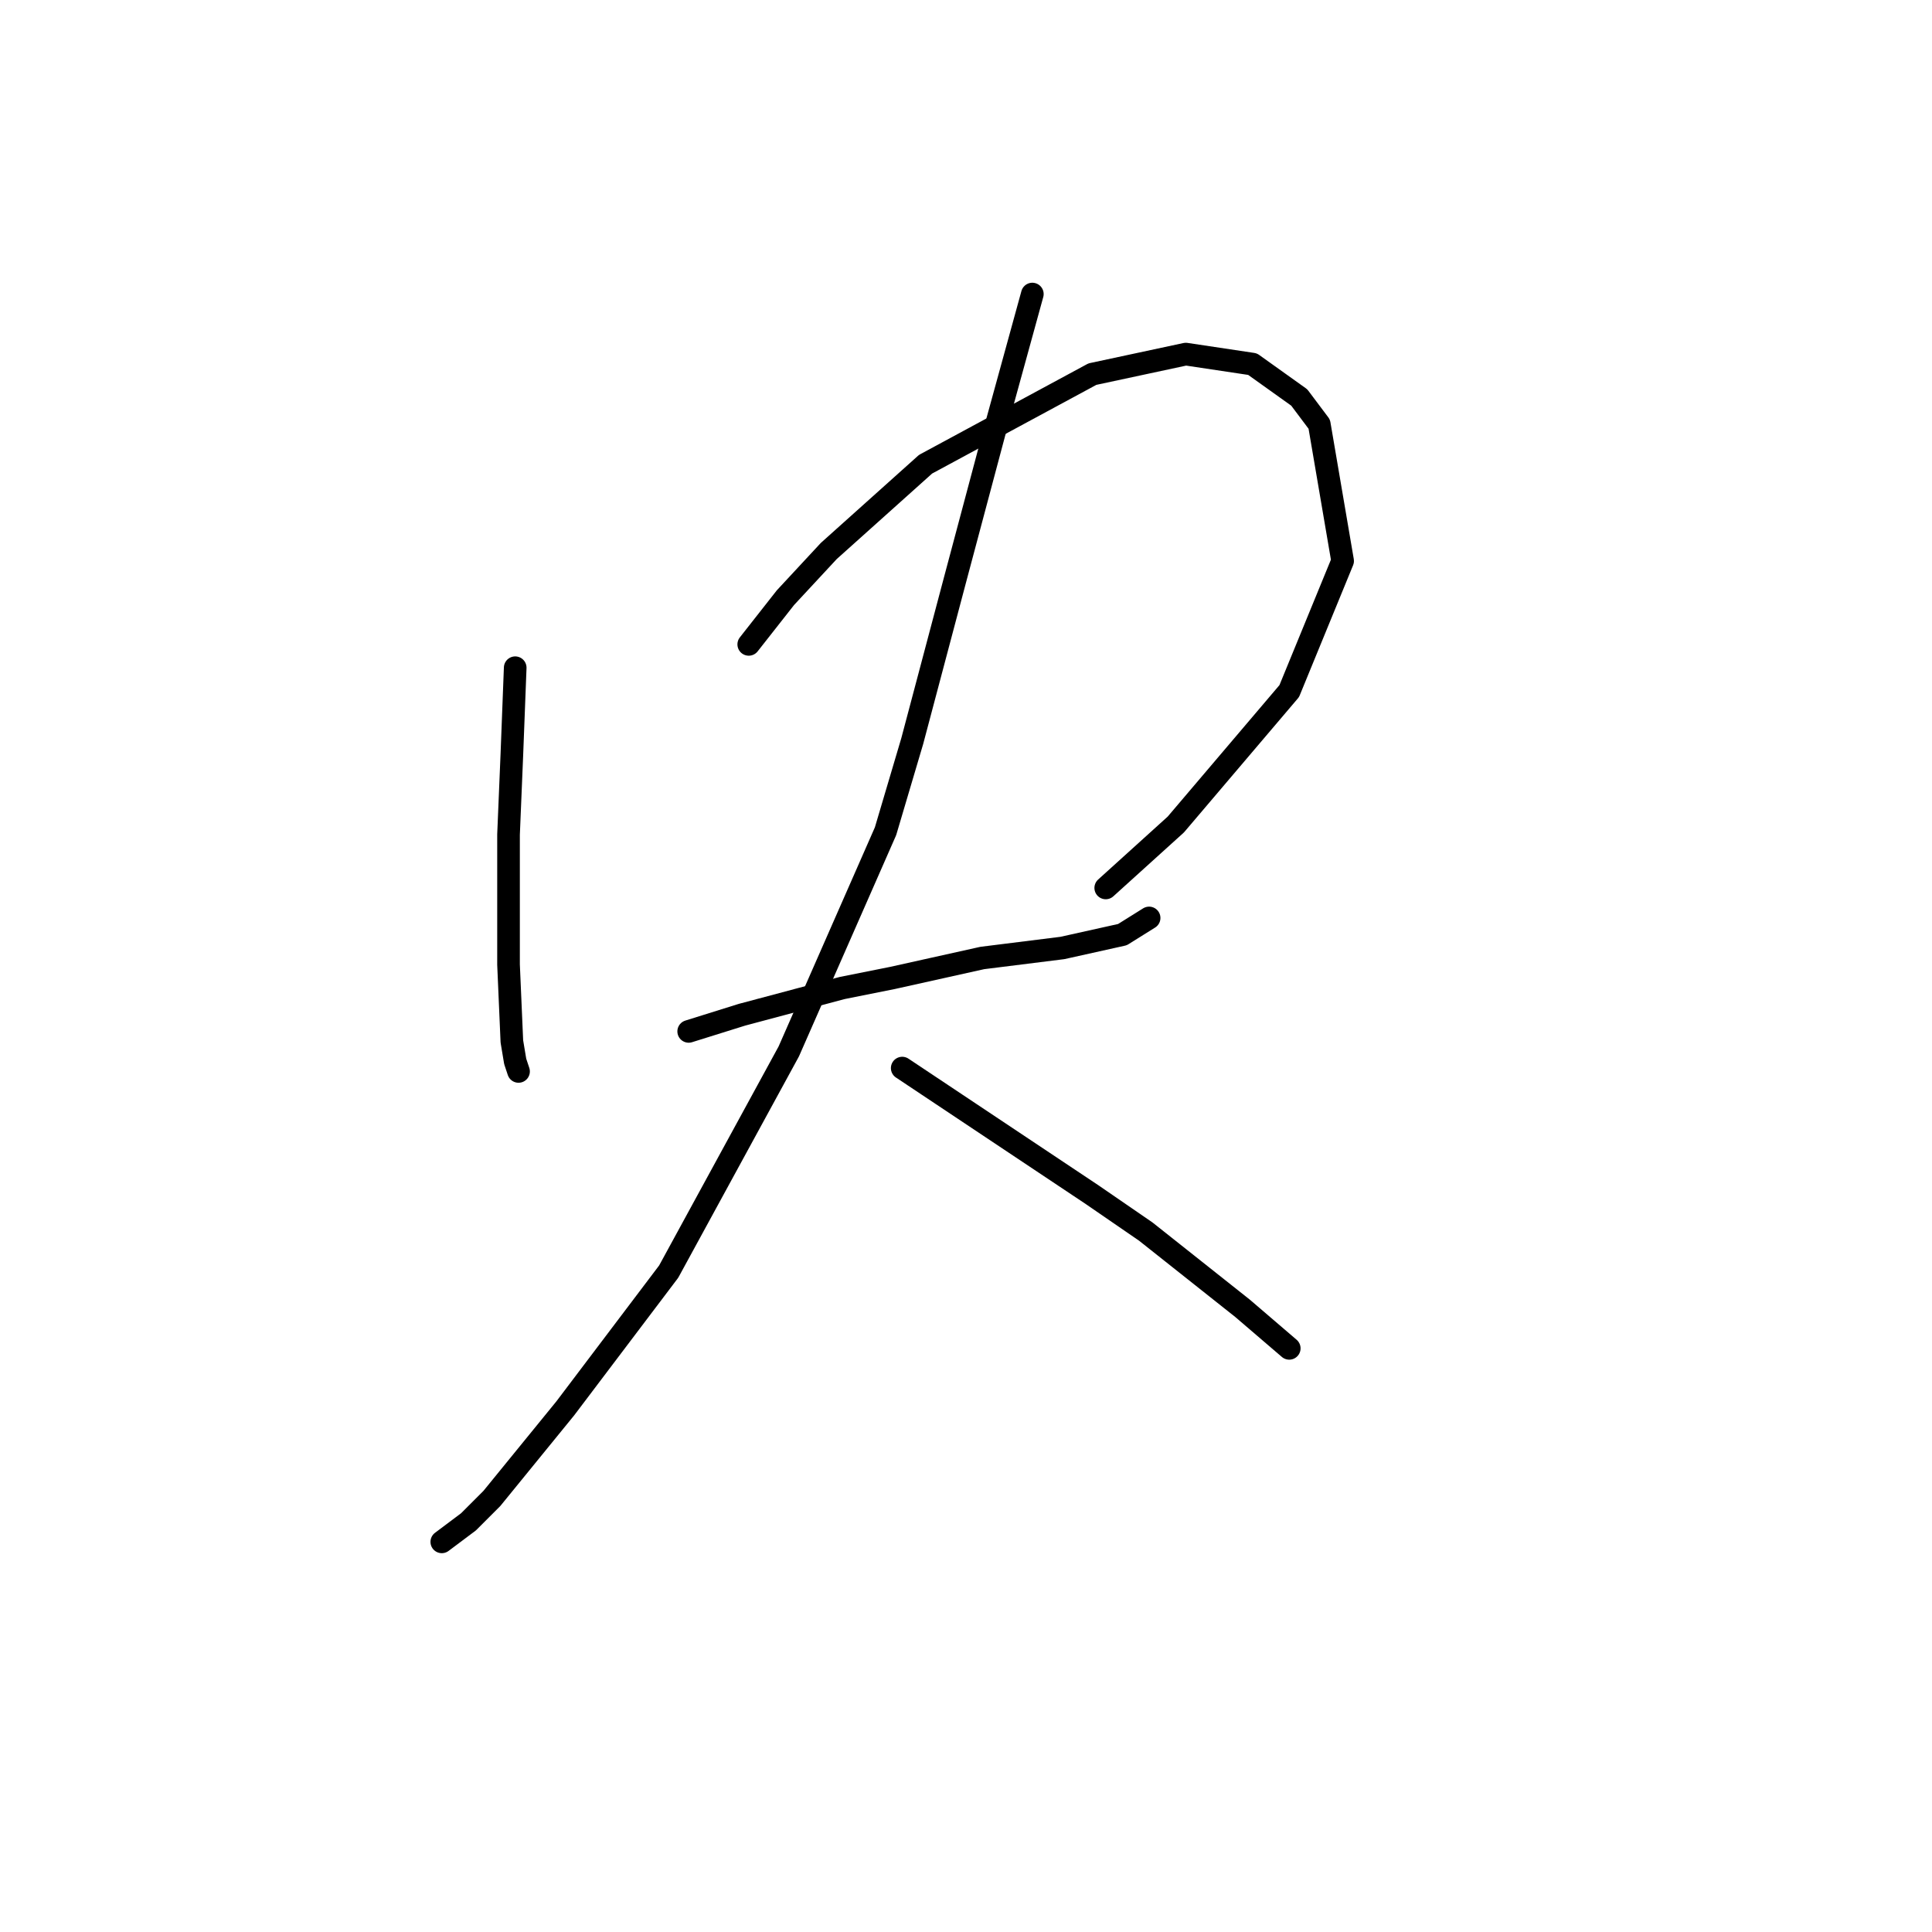 <?xml version="1.0" standalone="no"?>
    <svg width="256" height="256" xmlns="http://www.w3.org/2000/svg" version="1.1">
    <polyline stroke="black" stroke-width="3" stroke-linecap="round" fill="transparent" stroke-linejoin="round" points="68.267 88.477 67.825 99.972 67.383 110.582 67.383 127.823 67.825 137.991 68.267 140.644 68.709 141.97 68.709 141.97 " />
        <polyline stroke="black" stroke-width="3" stroke-linecap="round" fill="transparent" stroke-linejoin="round" points="99.213 85.383 104.076 79.194 109.823 73.004 122.644 61.51 144.748 49.574 157.126 46.921 165.968 48.247 172.157 52.668 174.81 56.205 177.904 74.331 170.831 91.572 155.8 109.255 146.516 117.655 146.516 117.655 " />
        <polyline stroke="black" stroke-width="3" stroke-linecap="round" fill="transparent" stroke-linejoin="round" points="91.255 136.665 98.329 134.454 104.96 132.686 111.591 130.918 118.223 129.591 130.159 126.939 140.769 125.613 148.727 123.844 152.263 121.634 152.263 121.634 " />
        <polyline stroke="black" stroke-width="3" stroke-linecap="round" fill="transparent" stroke-linejoin="round" points="136.79 38.964 131.927 56.647 126.622 76.541 120.875 98.203 117.338 110.14 104.518 139.317 88.603 168.495 74.898 186.62 65.172 198.557 62.078 201.651 58.541 204.304 58.541 204.304 " />
        <polyline stroke="black" stroke-width="3" stroke-linecap="round" fill="transparent" stroke-linejoin="round" points="119.549 141.528 124.854 145.064 144.748 158.327 151.821 163.19 164.642 173.358 170.831 178.663 170.831 178.663 " />
        </svg>
